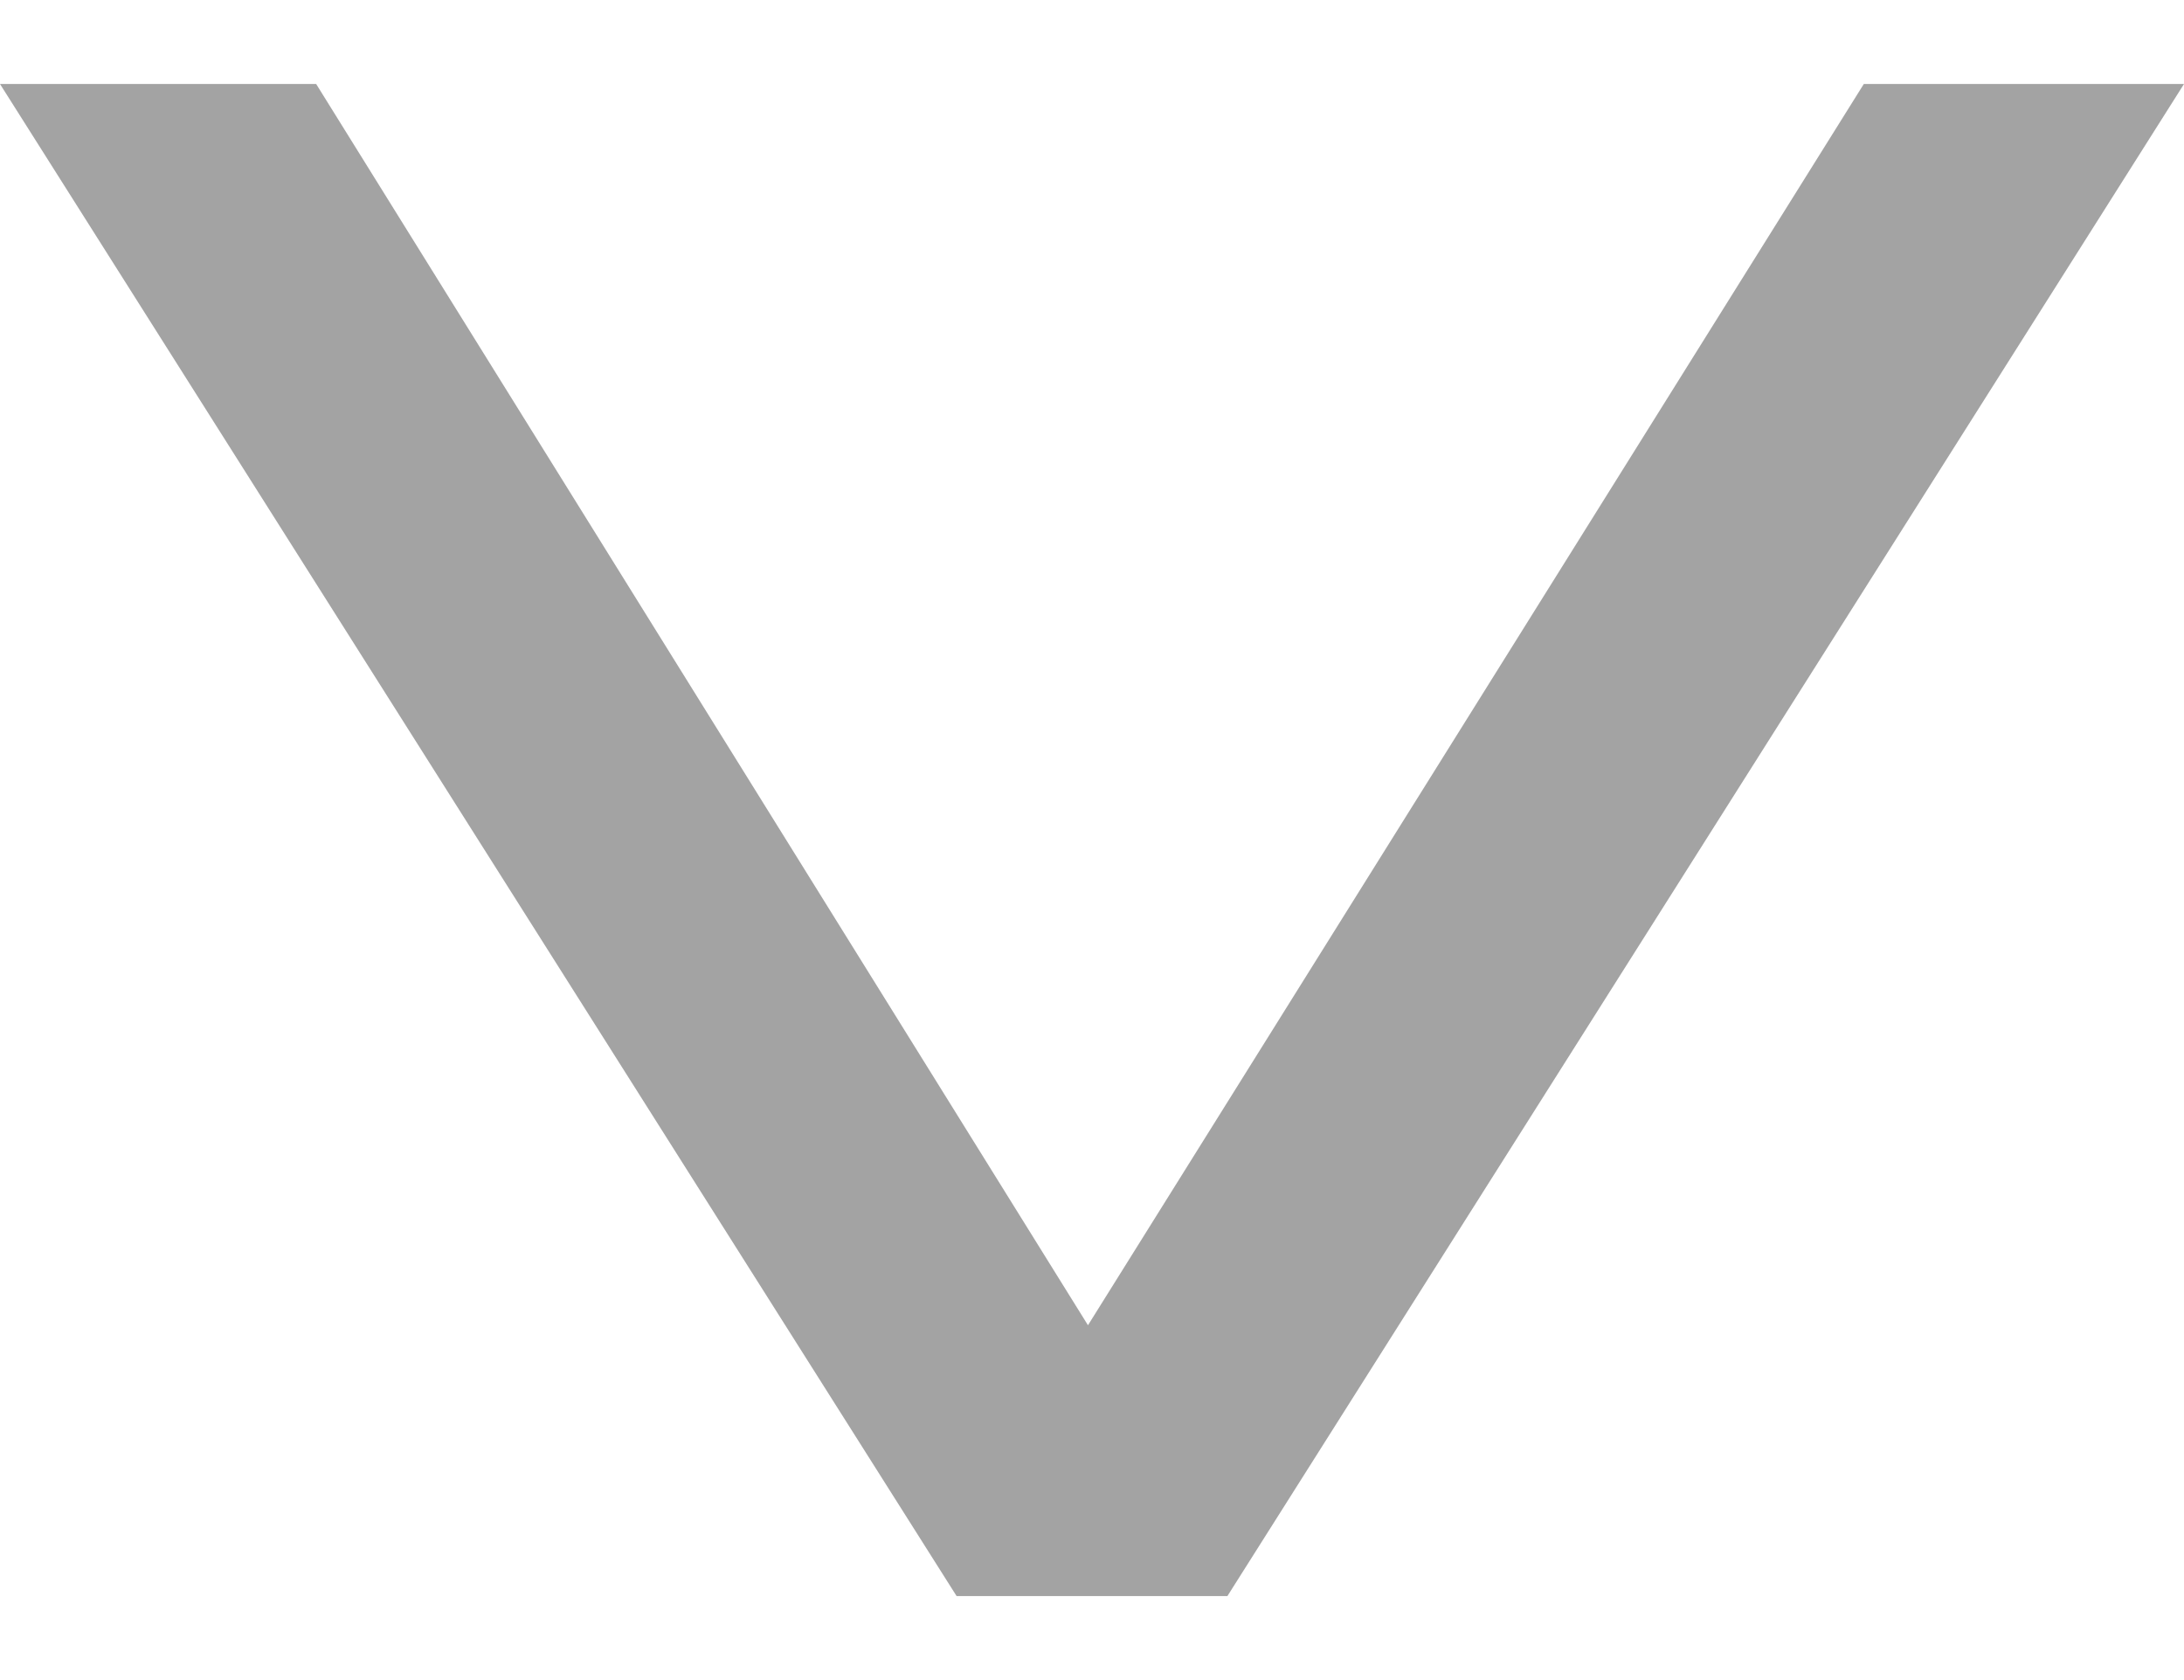 <svg width="13" height="10" viewBox="0 0 13 10" fill="none" xmlns="http://www.w3.org/2000/svg">
<path d="M0 0.5L1.882 0.5L6.476 7.888L11.094 0.5L13 0.5L7.306 9.5H5.694L0 0.5Z" fill="#A3A3A3"/>
</svg>
